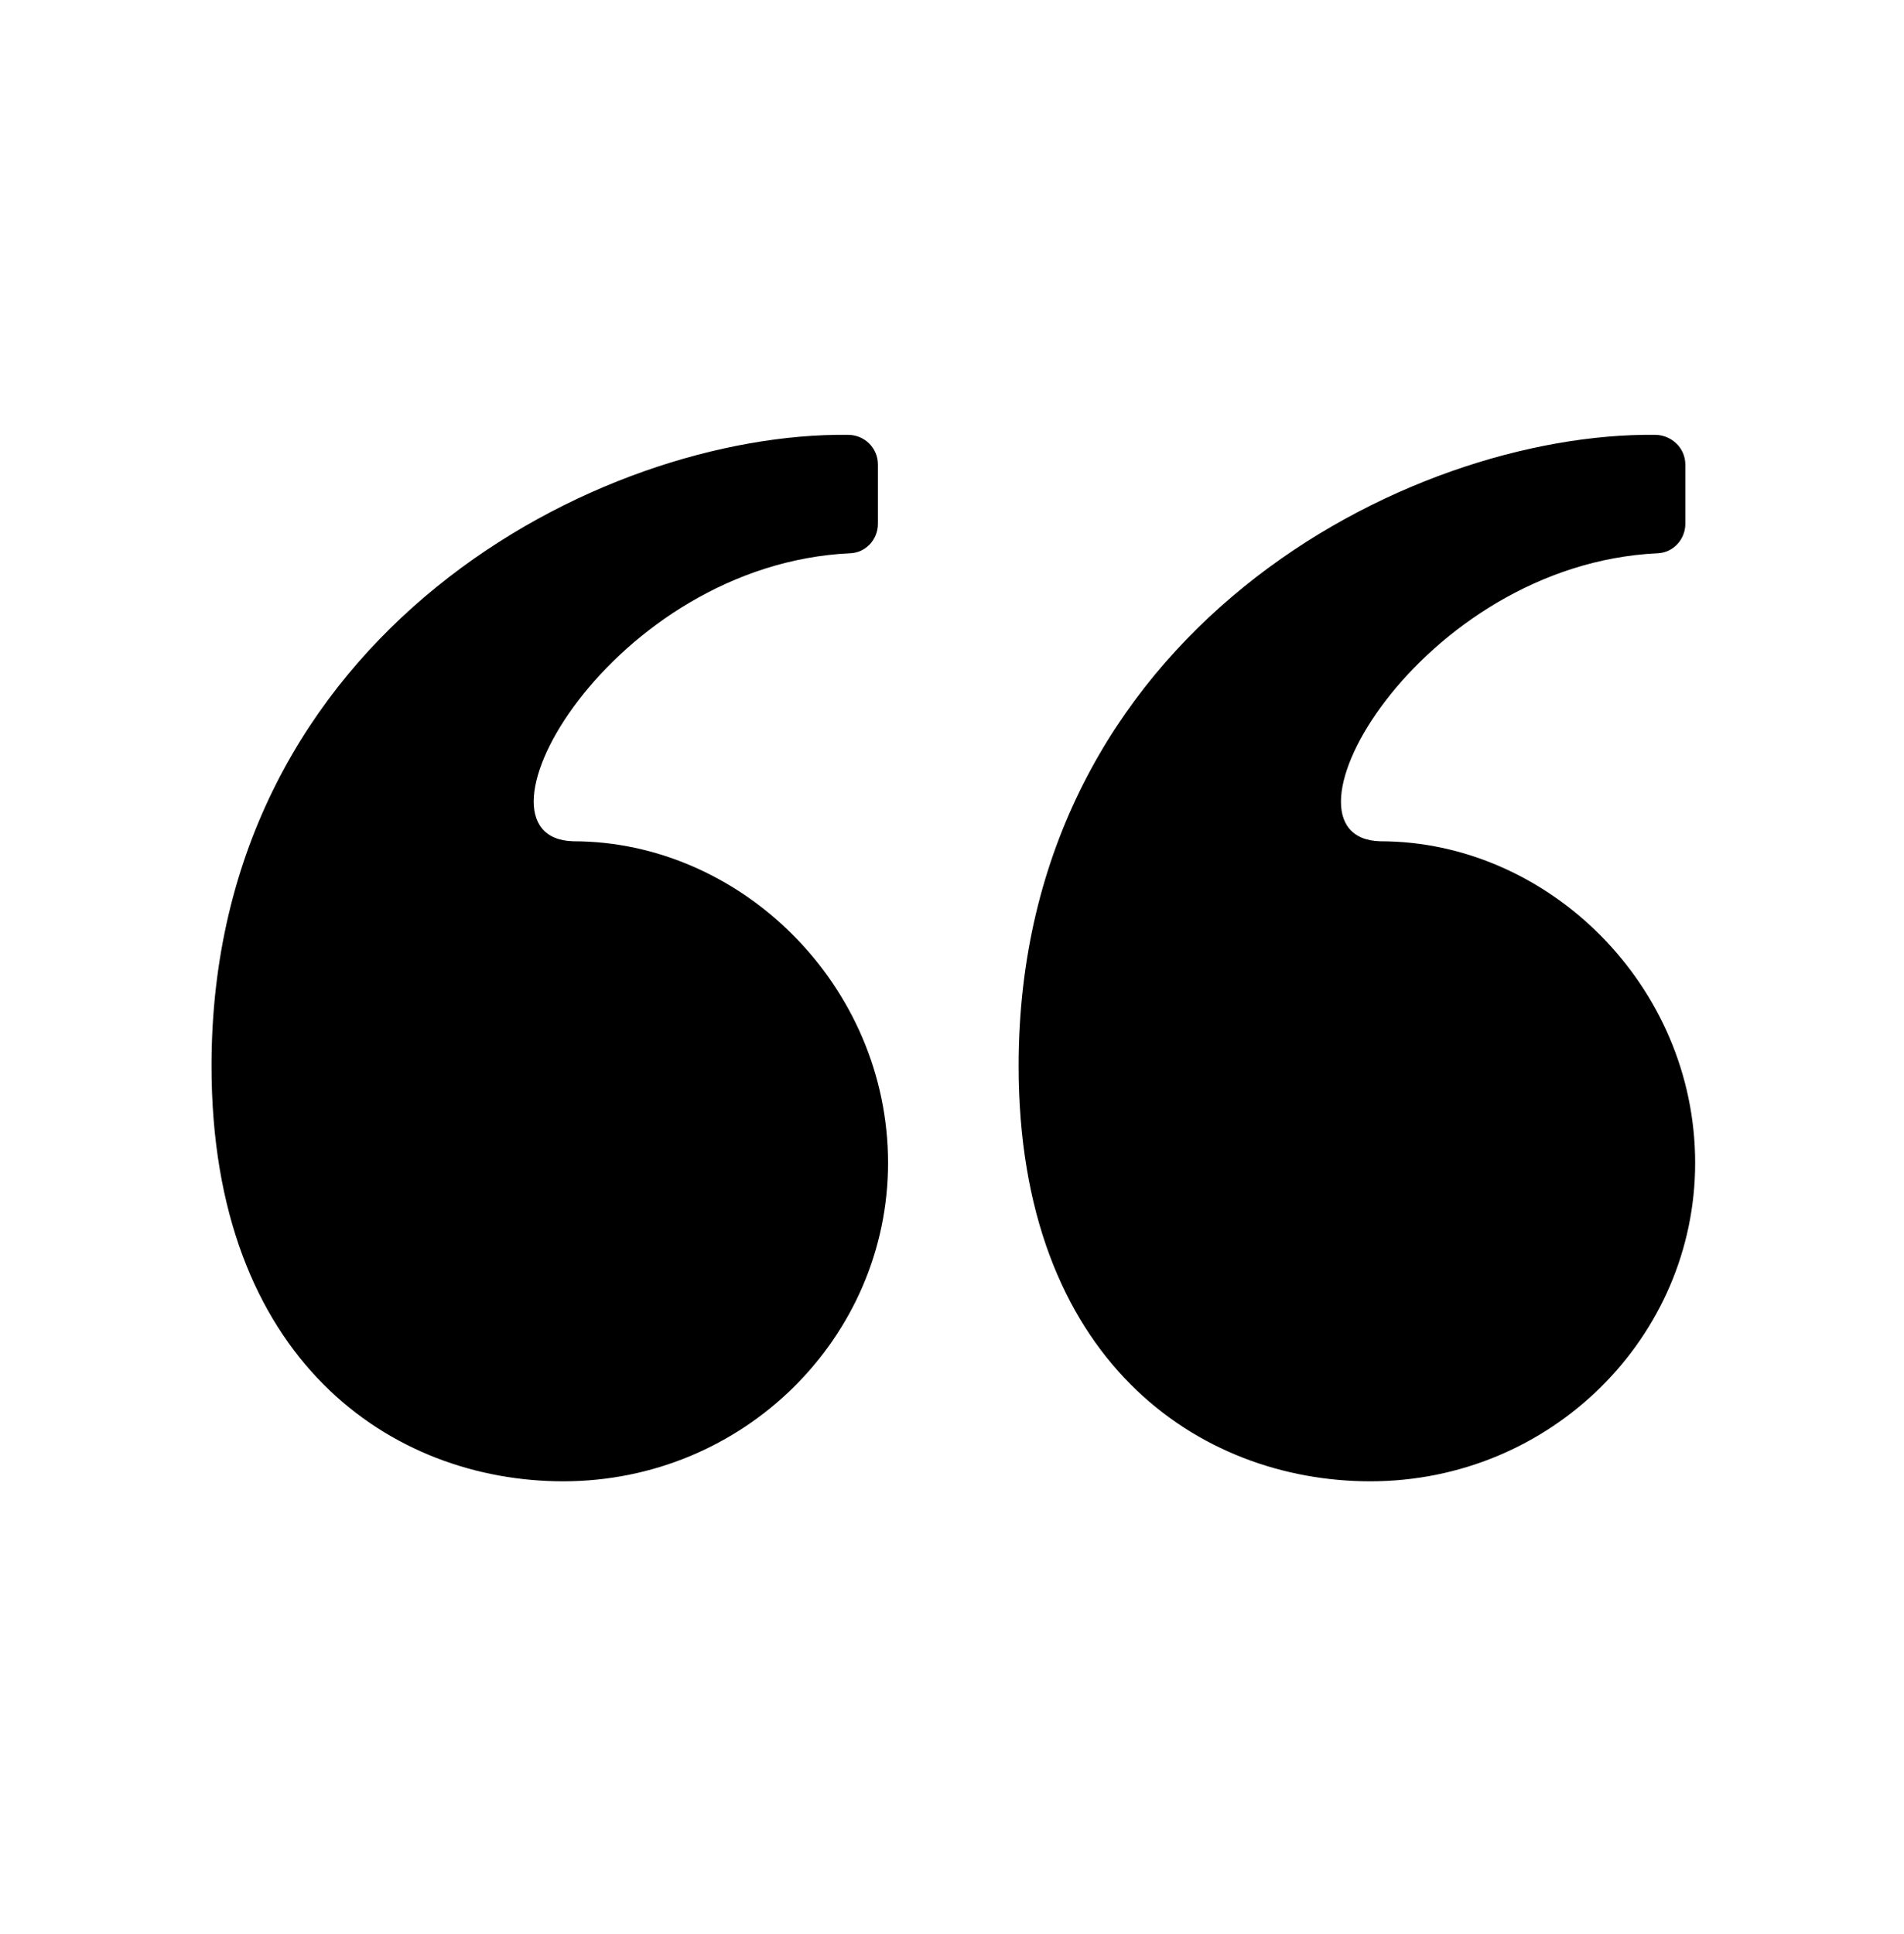 <svg width="64" height="65" viewBox="0 0 64 65" fill="none" xmlns="http://www.w3.org/2000/svg">
<path d="M29.51 15.614V17.604C29.51 18.134 29.1 18.574 28.58 18.594C20.55 18.964 15.36 28.164 19.27 28.274C24.9 28.274 29.85 33.114 29.85 39.084C29.85 44.934 25.01 49.784 18.93 49.784C13.19 49.784 7.11 45.734 7.11 35.824C7.11 21.234 20.19 14.524 28.5 14.614C29.06 14.614 29.51 15.054 29.51 15.614ZM46.4 28.274C52.03 28.274 56.98 33.114 56.98 39.084C56.98 44.934 52.14 49.784 46.06 49.784C40.32 49.784 34.24 45.734 34.24 35.824C34.24 21.234 47.32 14.524 55.64 14.614C56.2 14.624 56.65 15.064 56.65 15.614V17.604C56.65 18.134 56.24 18.574 55.72 18.594C47.68 18.974 42.5 28.174 46.4 28.274Z" fill="black"/>
</svg>
